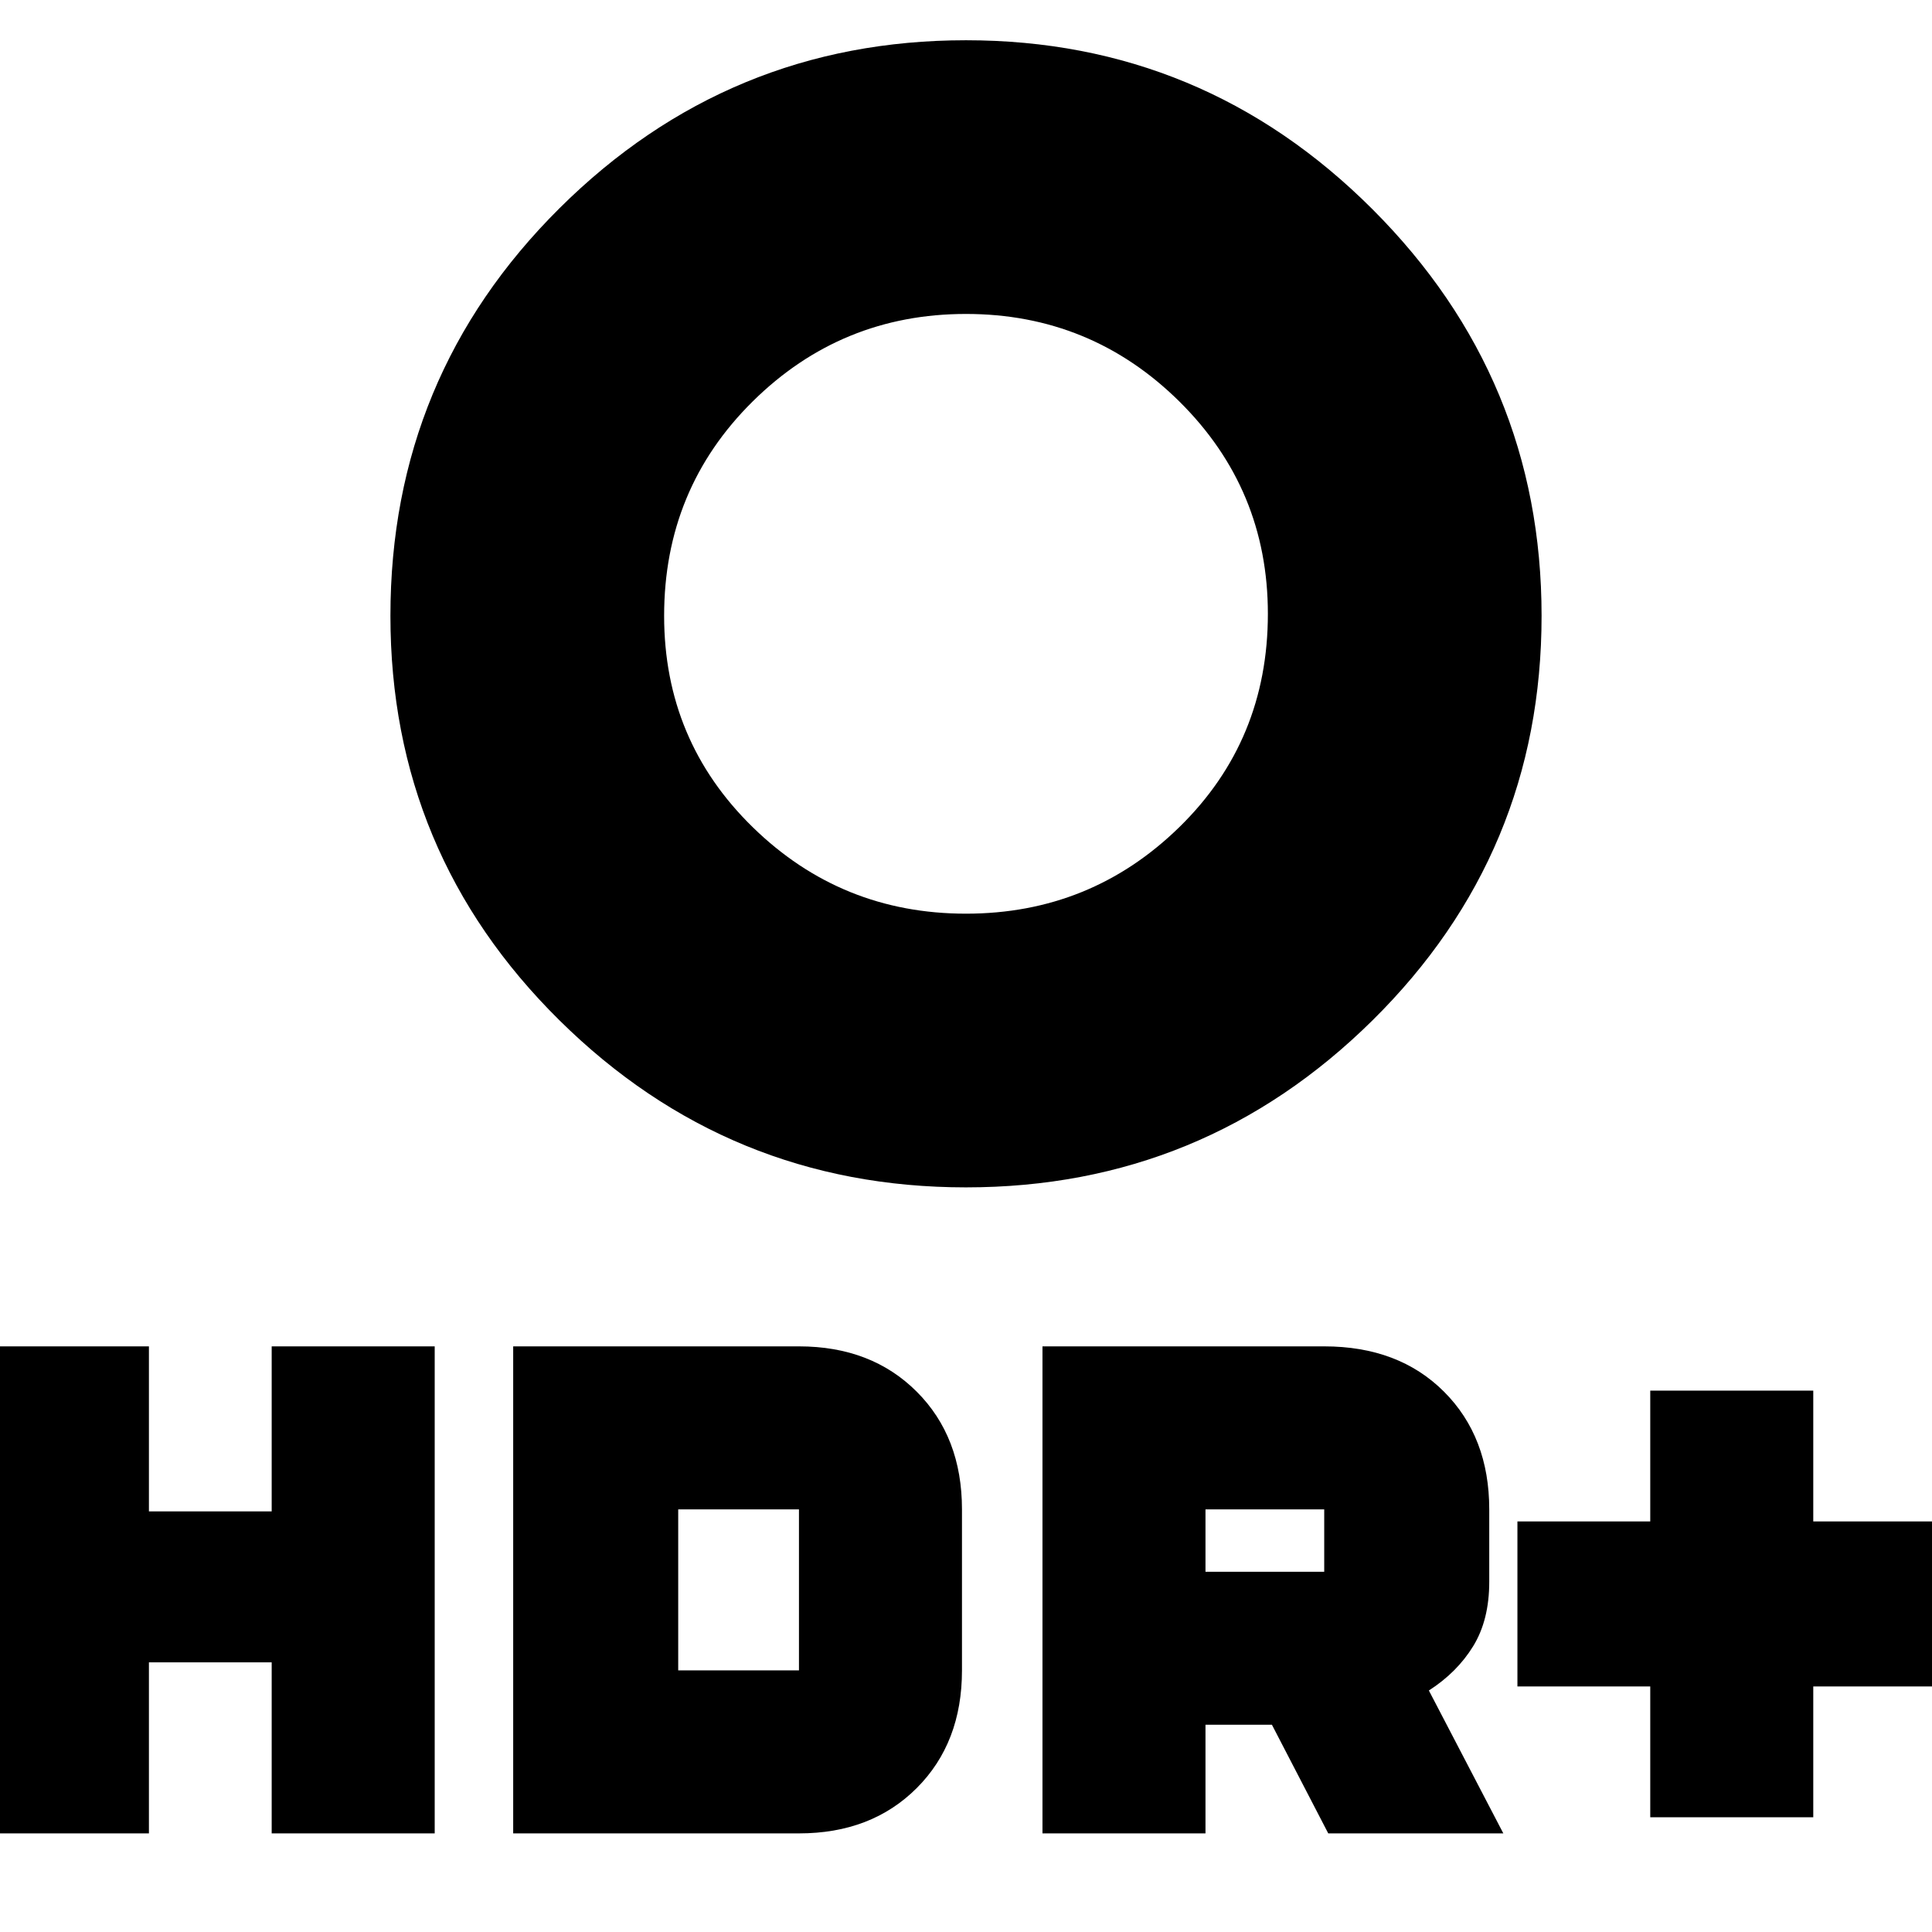 <svg xmlns="http://www.w3.org/2000/svg" height="24" width="24"><path d="M20.5 22.575V20.95h-1.65V18.9h1.65v-1.625h2.025V18.9h1.65v2.05h-1.65v1.625ZM12 11.35q1.55 0 2.65-1.075 1.1-1.075 1.1-2.65 0-1.55-1.1-2.638Q13.55 3.9 12 3.9q-1.55 0-2.65 1.087-1.1 1.088-1.1 2.663 0 1.55 1.1 2.625T12 11.35Zm0 3.4q-2.95 0-5.05-2.075-2.1-2.075-2.1-5.025 0-2.975 2.1-5.063Q9.05.5 12 .5q2.95 0 5.05 2.1 2.1 2.1 2.1 5.05 0 2.95-2.1 5.025T12 14.75Zm.95 8.025v-6.05h3.5q.925 0 1.488.563.562.562.562 1.462v.9q0 .475-.2.8-.2.325-.55.55l.925 1.775H16.5l-.7-1.35h-.825v1.35Zm2.025-3.25h1.475v-.775h-1.475Zm-15.15 3.25v-6.05H1.85v2.05h1.525v-2.05H5.4v6.05H3.375V20.65H1.85v2.125Zm6.55 0v-6.05h3.55q.9 0 1.463.563.562.562.562 1.462v2q0 .9-.562 1.462-.563.563-1.463.563Zm2.05-2.025h1.5v-2h-1.5Z"/></svg>